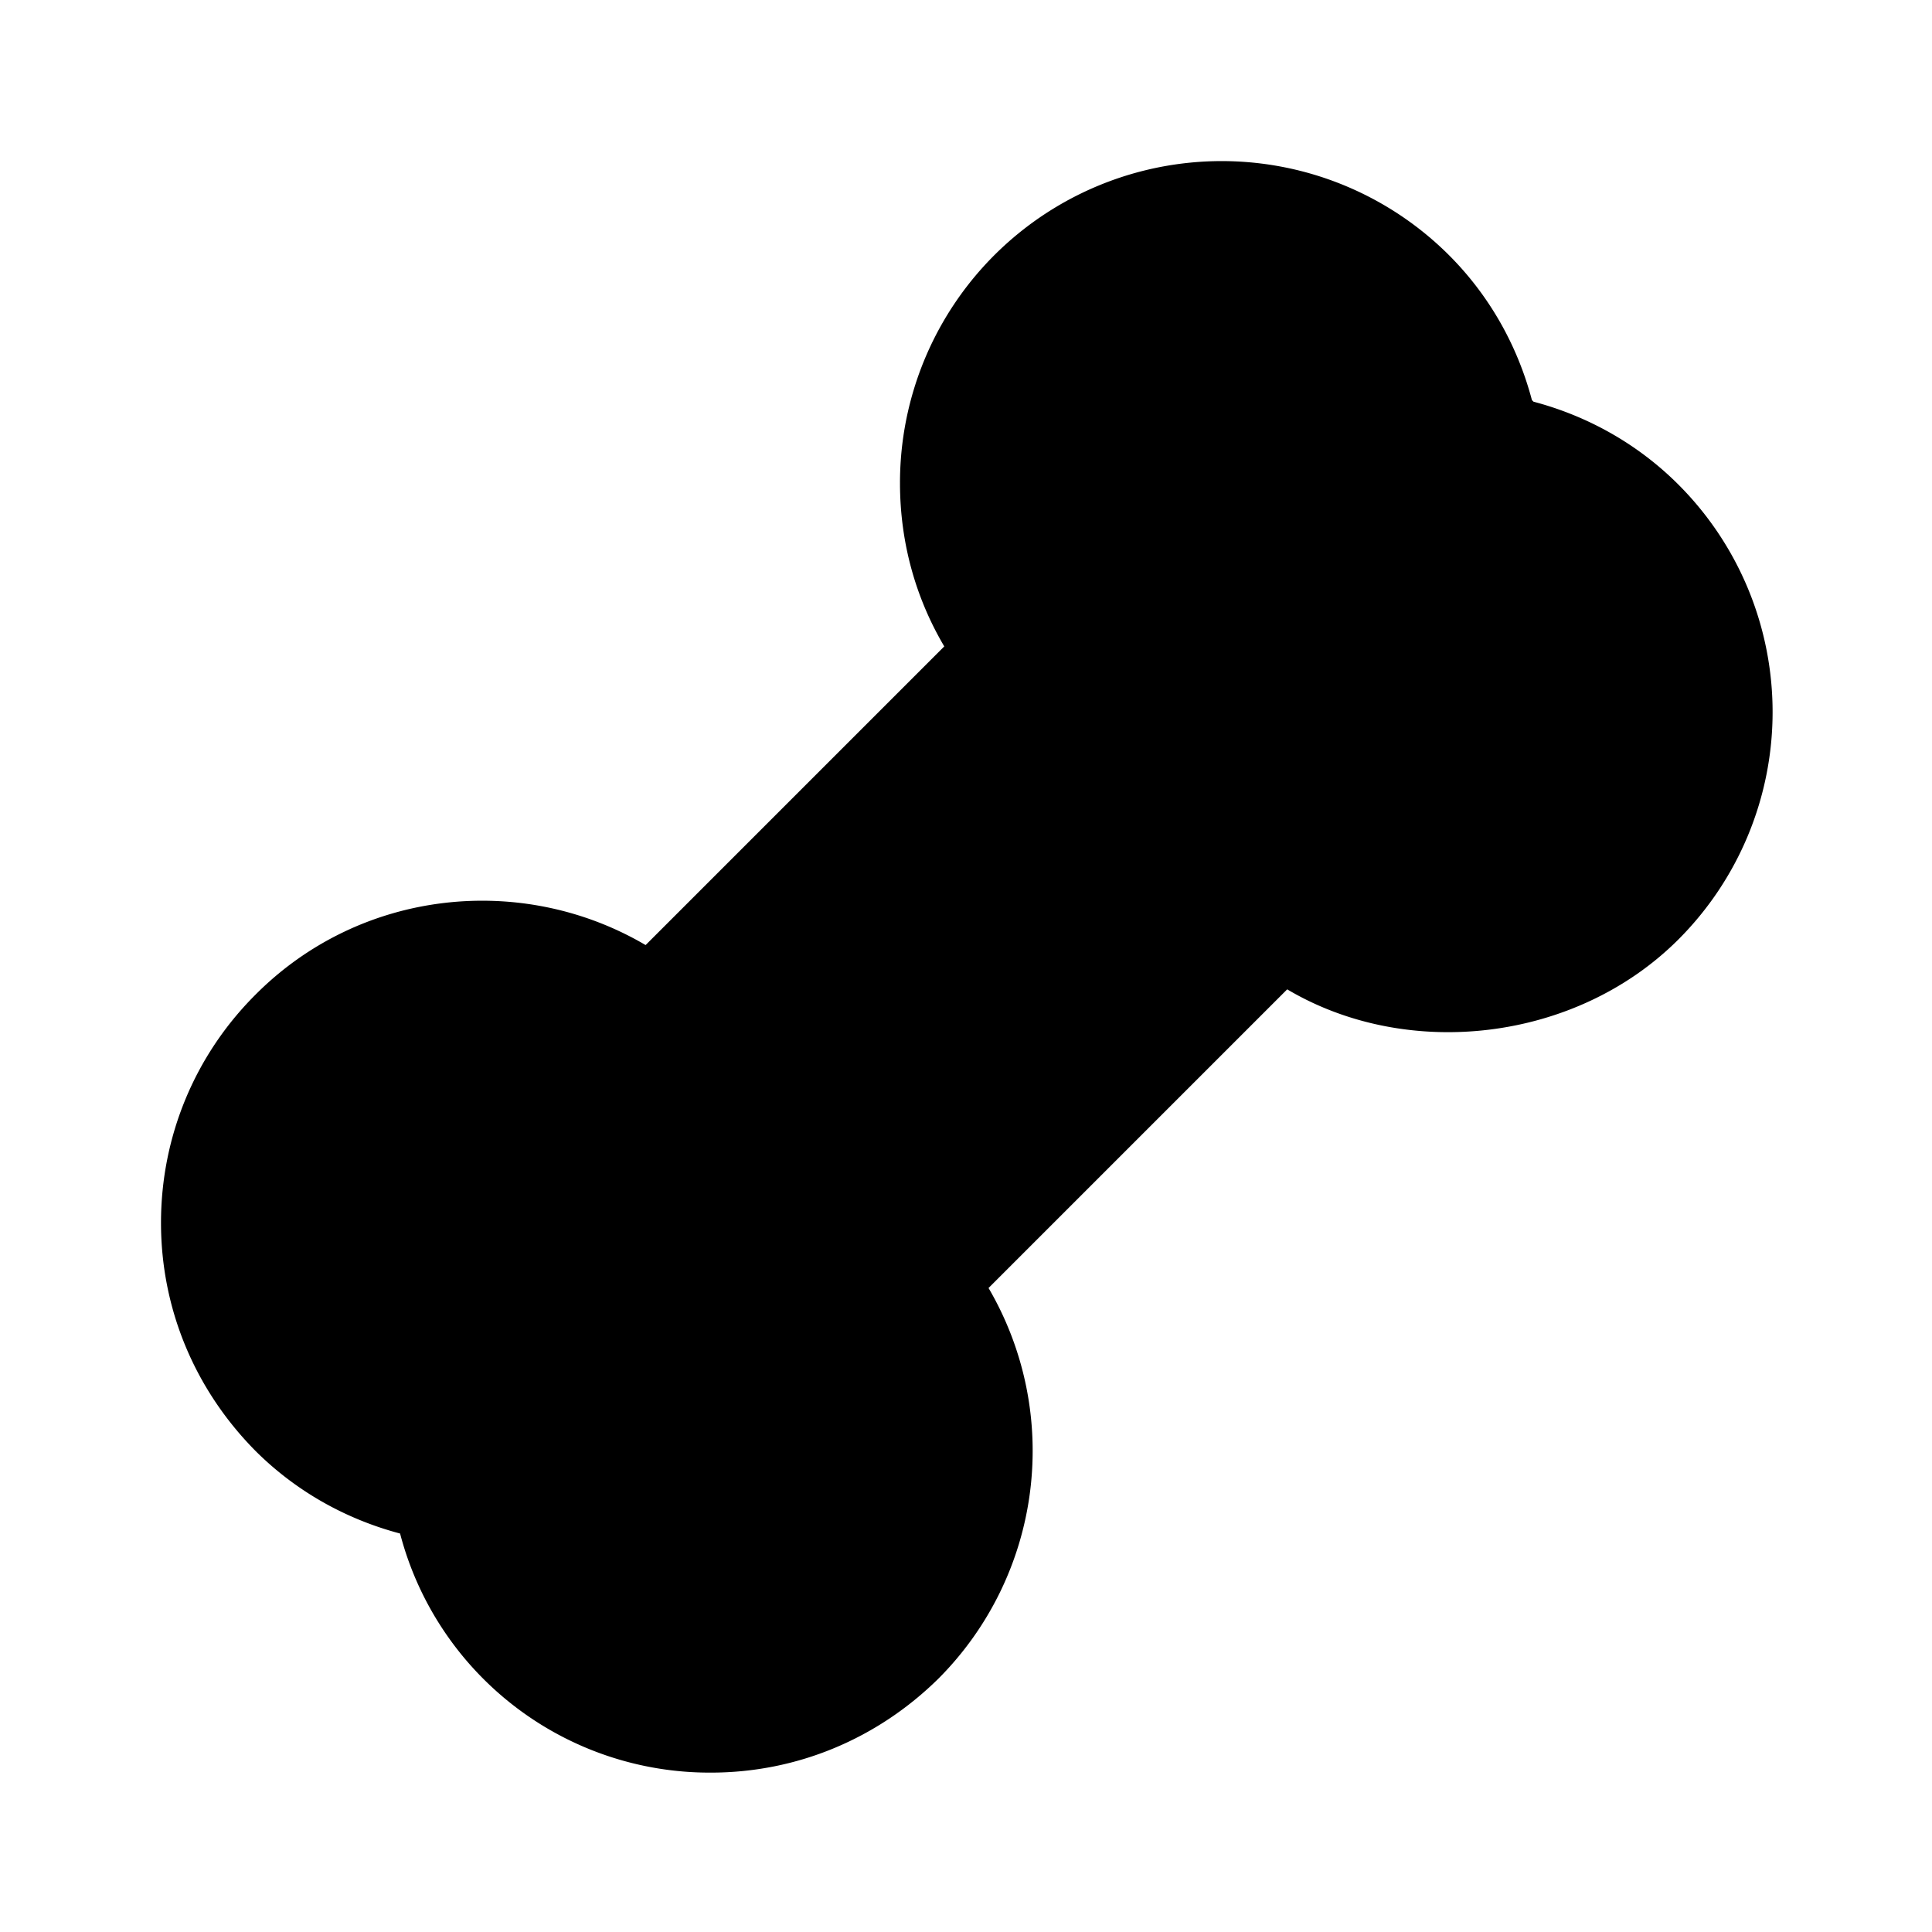 <svg xmlns="http://www.w3.org/2000/svg" width="24" height="24"><!--Boxicons v3.0 https://boxicons.com | License  https://docs.boxicons.com/free--><path d="M19.03 4.97c-.18-.68-.53-1.3-1.03-1.8A3.996 3.996 0 0 0 11.18 6c0 .73.19 1.42.55 2.03l-3.71 3.71c-1.53-.9-3.54-.7-4.85.62-.75.75-1.17 1.76-1.17 2.83s.42 2.07 1.17 2.83c.5.5 1.12.85 1.8 1.03a3.974 3.974 0 0 0 3.86 2.97c1.07 0 2.07-.42 2.83-1.17a4.006 4.006 0 0 0 .62-4.85l3.71-3.71c1.5.89 3.59.65 4.86-.62a3.996 3.996 0 0 0 0-5.65c-.5-.5-1.12-.85-1.8-1.03Z"/></svg>